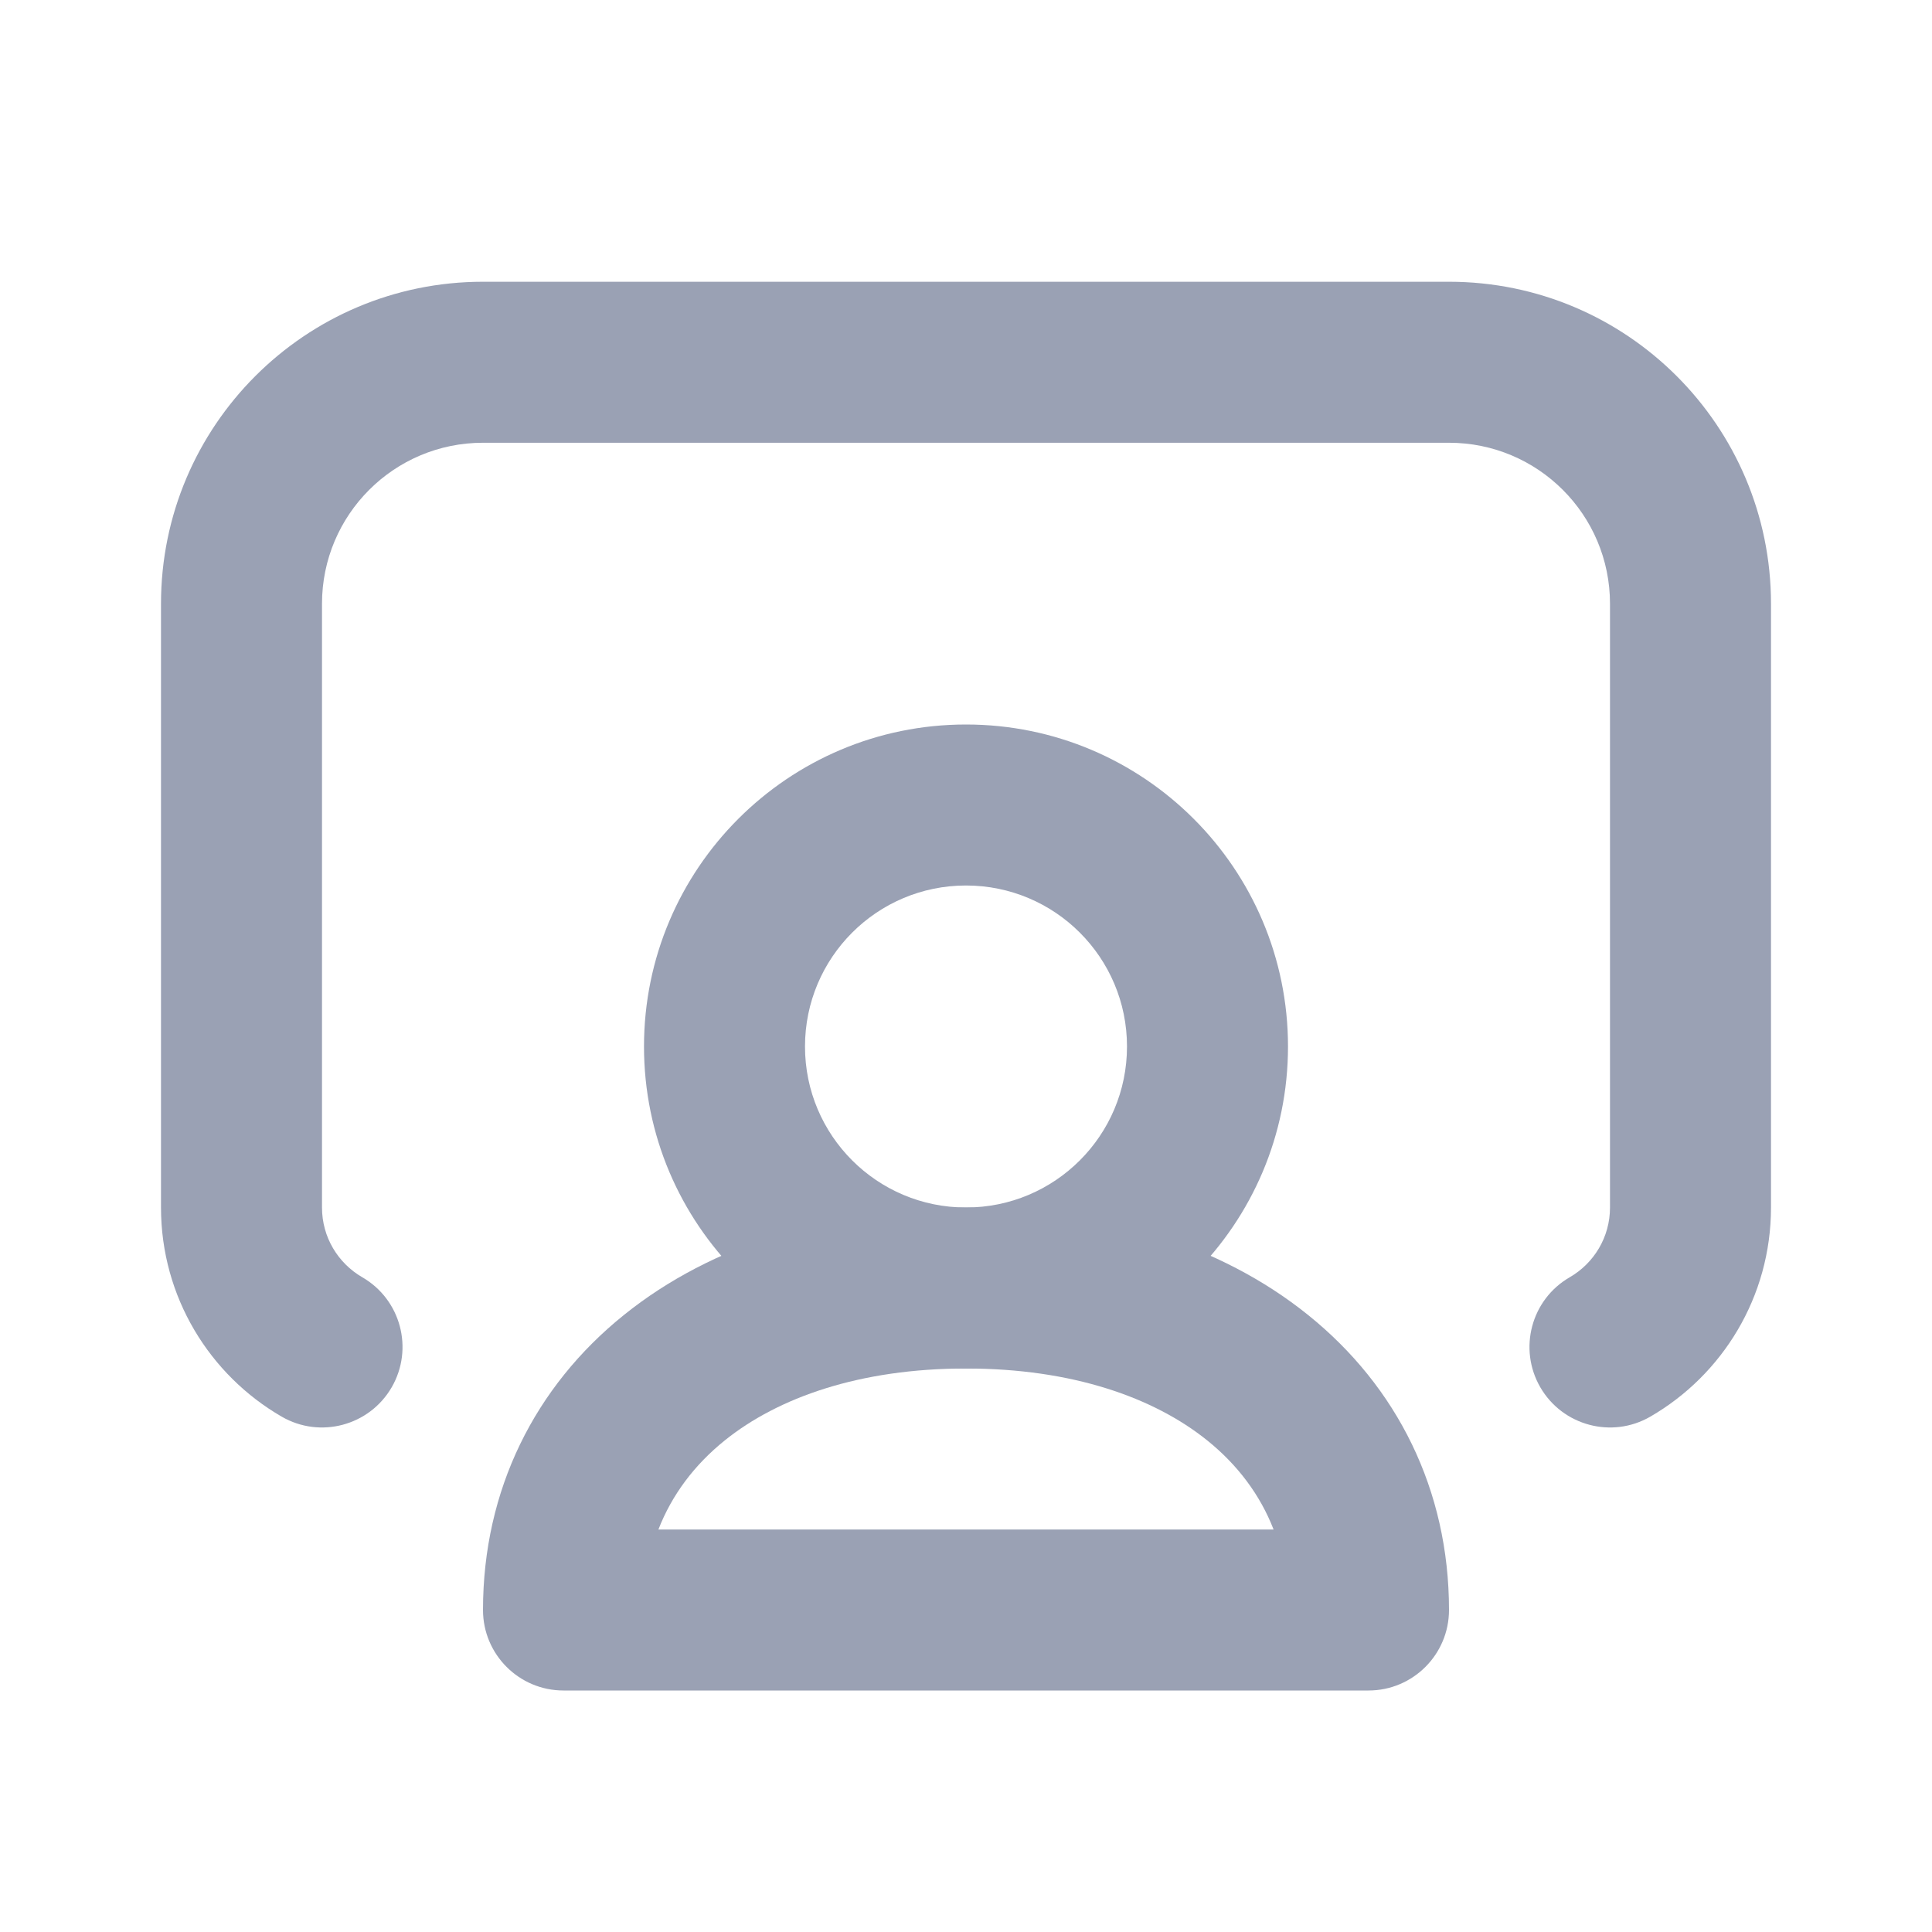 <svg width="24" height="24" viewBox="0 0 24 24" fill="none" xmlns="http://www.w3.org/2000/svg">
<path fill-rule="evenodd" clip-rule="evenodd" d="M8.179 19H15.821C15.653 18.568 15.373 18.196 14.995 17.892C14.334 17.361 13.321 17 12 17C10.679 17 9.666 17.361 9.005 17.892C8.627 18.196 8.347 18.568 8.179 19ZM7.752 16.334C8.843 15.456 10.329 15 12 15C13.671 15 15.157 15.456 16.248 16.334C17.356 17.224 18 18.509 18 20C18 20.552 17.552 21 17 21H7C6.448 21 6 20.552 6 20C6 18.509 6.644 17.224 7.752 16.334Z" fill="#9AA1B4"/>
<path fill-rule="evenodd" clip-rule="evenodd" d="M12 11C10.895 11 10 11.895 10 13C10 14.105 10.895 15 12 15C13.105 15 14 14.105 14 13C14 11.895 13.105 11 12 11ZM8 13C8 10.791 9.791 9 12 9C14.209 9 16 10.791 16 13C16 15.209 14.209 17 12 17C9.791 17 8 15.209 8 13Z" fill="#9AA1B4"/>
<path fill-rule="evenodd" clip-rule="evenodd" d="M2 7.5C2 5.291 3.791 3.5 6 3.5H18C20.209 3.5 22 5.291 22 7.5V15C22 16.112 21.395 17.081 20.501 17.598C20.023 17.875 19.411 17.711 19.134 17.233C18.858 16.755 19.021 16.143 19.499 15.867C19.801 15.692 20 15.369 20 15V7.5C20 6.395 19.105 5.5 18 5.5H6C4.895 5.5 4 6.395 4 7.5V15C4 15.369 4.199 15.692 4.501 15.867C4.979 16.143 5.142 16.755 4.866 17.233C4.589 17.711 3.977 17.875 3.499 17.598C2.605 17.081 2 16.112 2 15V7.5Z" fill="#9AA1B4"/>
</svg>
